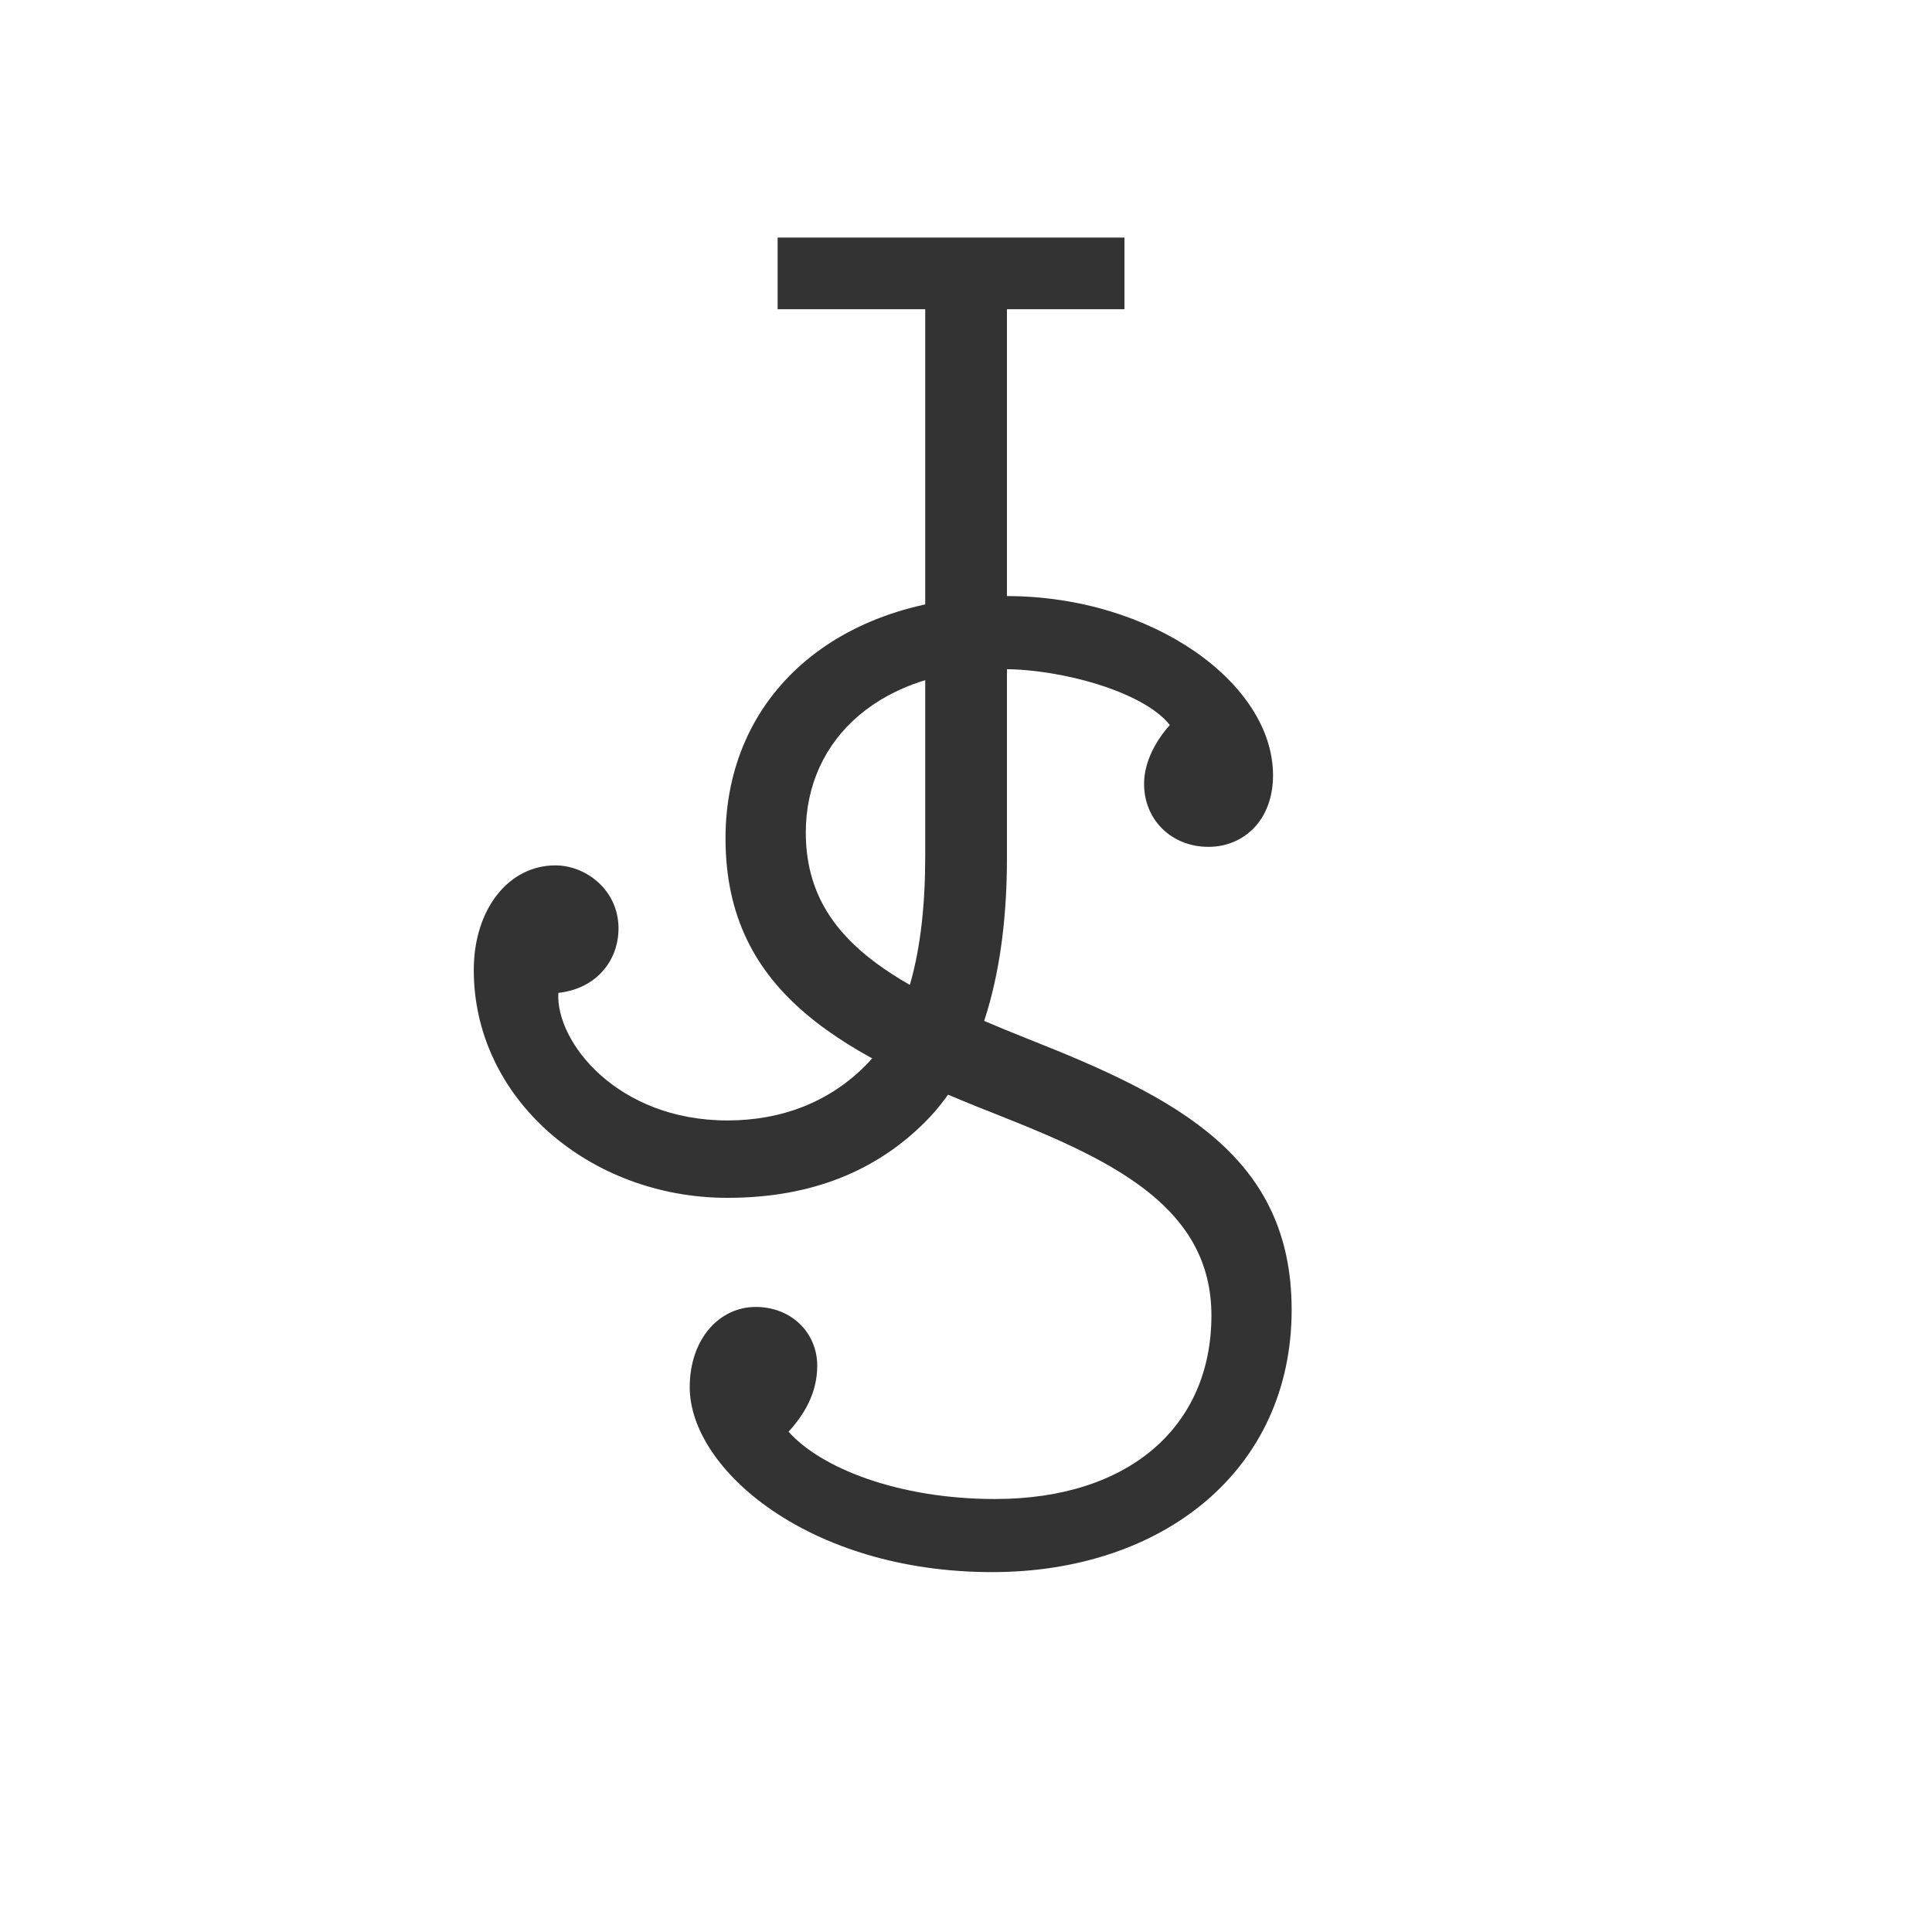 <?xml version="1.0" encoding="UTF-8"?>
<svg width="36px" height="36px" viewBox="0 0 36 36" xmlns="http://www.w3.org/2000/svg">
  <g fill="#333333">
    <path d="M13.555,22.32 C15.131,22.32 16.332,21.813 17.24,20.905 C18.309,19.837 18.763,18.047 18.763,15.991 L18.763,5.762 L20.953,5.762 L20.953,4.427 L14.49,4.427 L14.49,5.762 L17.24,5.762 L17.24,15.964 C17.24,17.754 16.893,19.089 16.119,19.863 C15.451,20.531 14.57,20.878 13.555,20.878 C11.499,20.878 10.35,19.409 10.404,18.501 C11.125,18.421 11.525,17.887 11.525,17.3 C11.525,16.579 10.911,16.125 10.35,16.125 C9.469,16.125 8.828,16.952 8.828,18.074 C8.828,20.478 10.991,22.32 13.555,22.32 C13.555,22.32 10.991,22.32 13.555,22.32 L13.555,22.32 L13.555,22.32 Z M13.555,22.32"></path>
    <path d="M18.487,29.294 C21.665,29.294 24.068,27.398 24.068,24.406 C24.068,21.549 21.932,20.454 19.154,19.359 C16.751,18.398 15.015,17.543 15.015,15.513 C15.015,13.751 16.43,12.469 18.7,12.469 C19.795,12.469 21.318,12.896 21.798,13.51 C21.558,13.777 21.318,14.178 21.318,14.605 C21.318,15.273 21.825,15.78 22.519,15.78 C23.16,15.78 23.721,15.3 23.721,14.445 C23.721,12.736 21.478,11.107 18.754,11.107 C15.576,11.107 13.519,12.976 13.519,15.62 C13.519,18.558 15.789,19.679 18.727,20.828 C20.81,21.656 22.573,22.537 22.573,24.513 C22.573,26.57 21.05,27.932 18.54,27.932 C16.724,27.932 15.282,27.344 14.694,26.677 C14.988,26.356 15.228,25.955 15.228,25.448 C15.228,24.834 14.748,24.353 14.08,24.353 C13.412,24.353 12.852,24.941 12.852,25.849 C12.852,27.371 15.068,29.294 18.487,29.294 C18.487,29.294 15.068,29.294 18.487,29.294 L18.487,29.294 L18.487,29.294 Z M18.487,29.294"></path>
  </g>
</svg>
